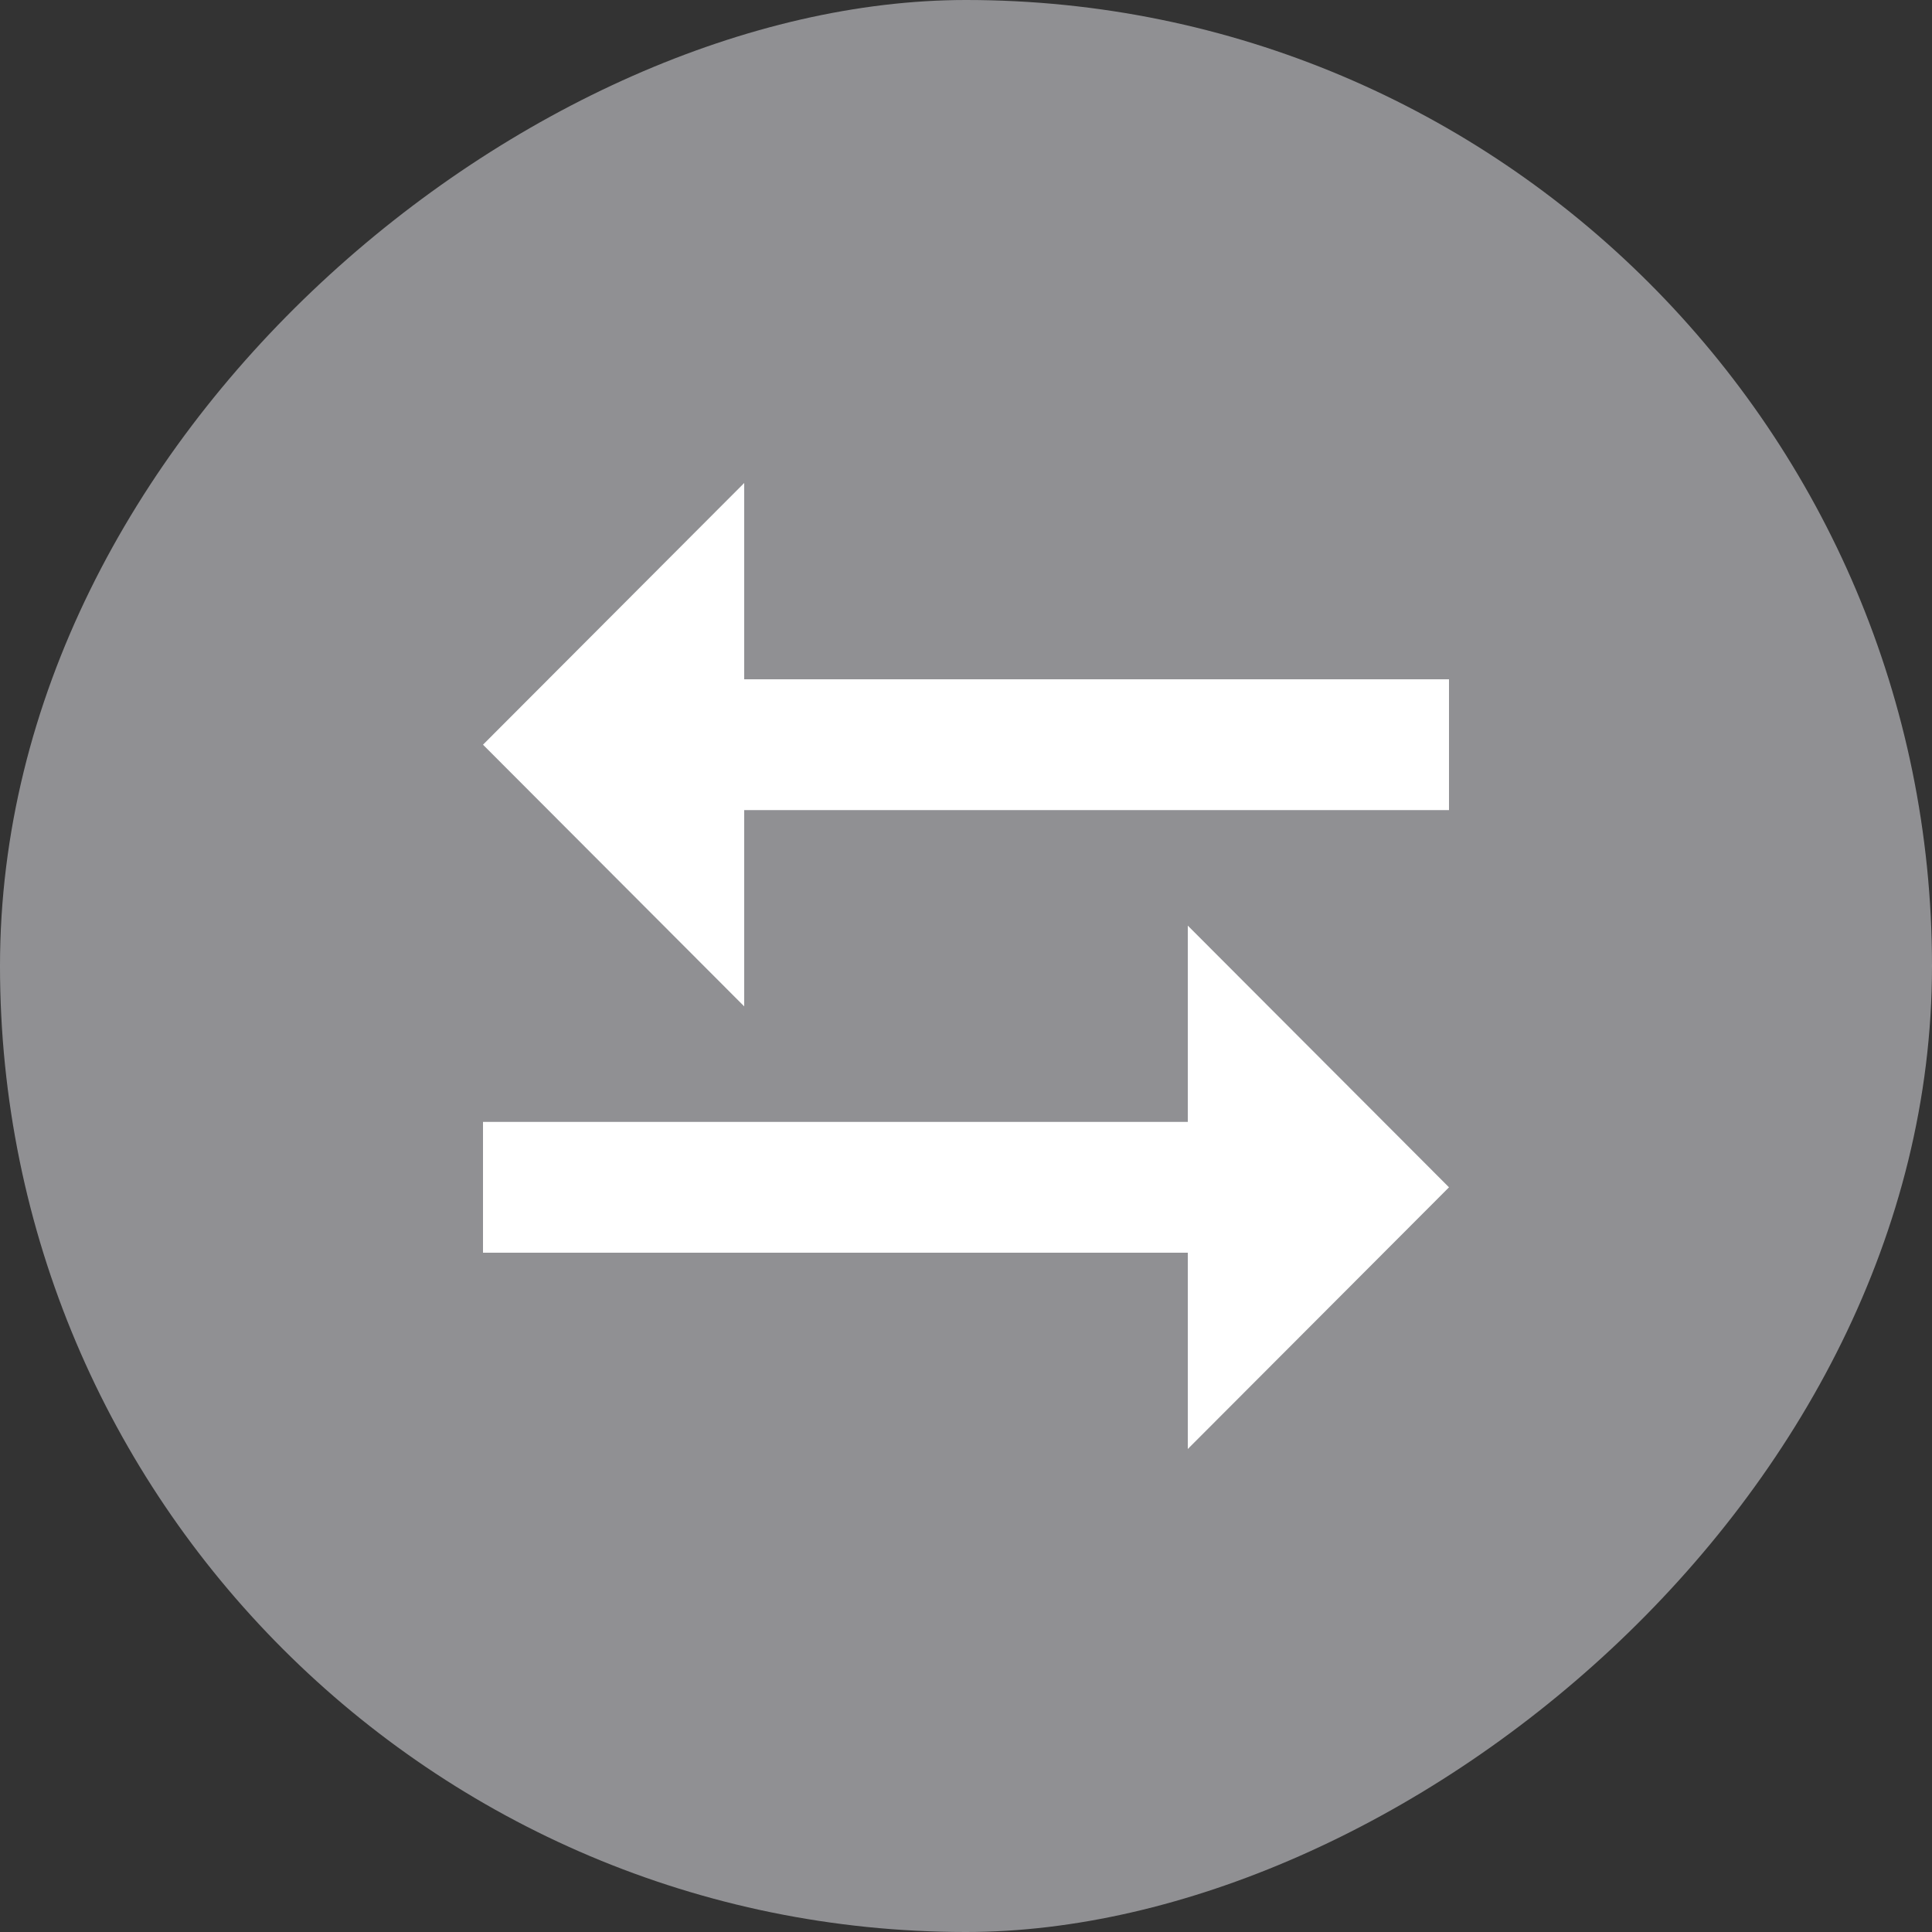 <svg width="20" height="20" viewBox="0 0 20 20" fill="none" xmlns="http://www.w3.org/2000/svg">
<rect x="0" y="0" width="20" height="20" fill="#333333" stroke="none"/>
<rect x="20" width="20" height="20" rx="10" transform="rotate(90 20 0)" fill="#EEEFF4" fill-opacity="0.5"/>
<g clip-path="url(#clip0_1342_23366)">
<path d="M7.704 10.418V8.386H15V7.032H7.704V5L5 7.709L7.704 10.418V10.418Z" fill="white"/>
<path d="M12.296 9.582V11.614H5V12.968H12.296V15L15 12.291L12.296 9.582V9.582Z" fill="white"/>
</g>
<defs>
<clipPath id="clip0_1342_23366">
<rect width="10" height="10" fill="white" transform="translate(5 5)"/>
</clipPath>
</defs>
</svg>
